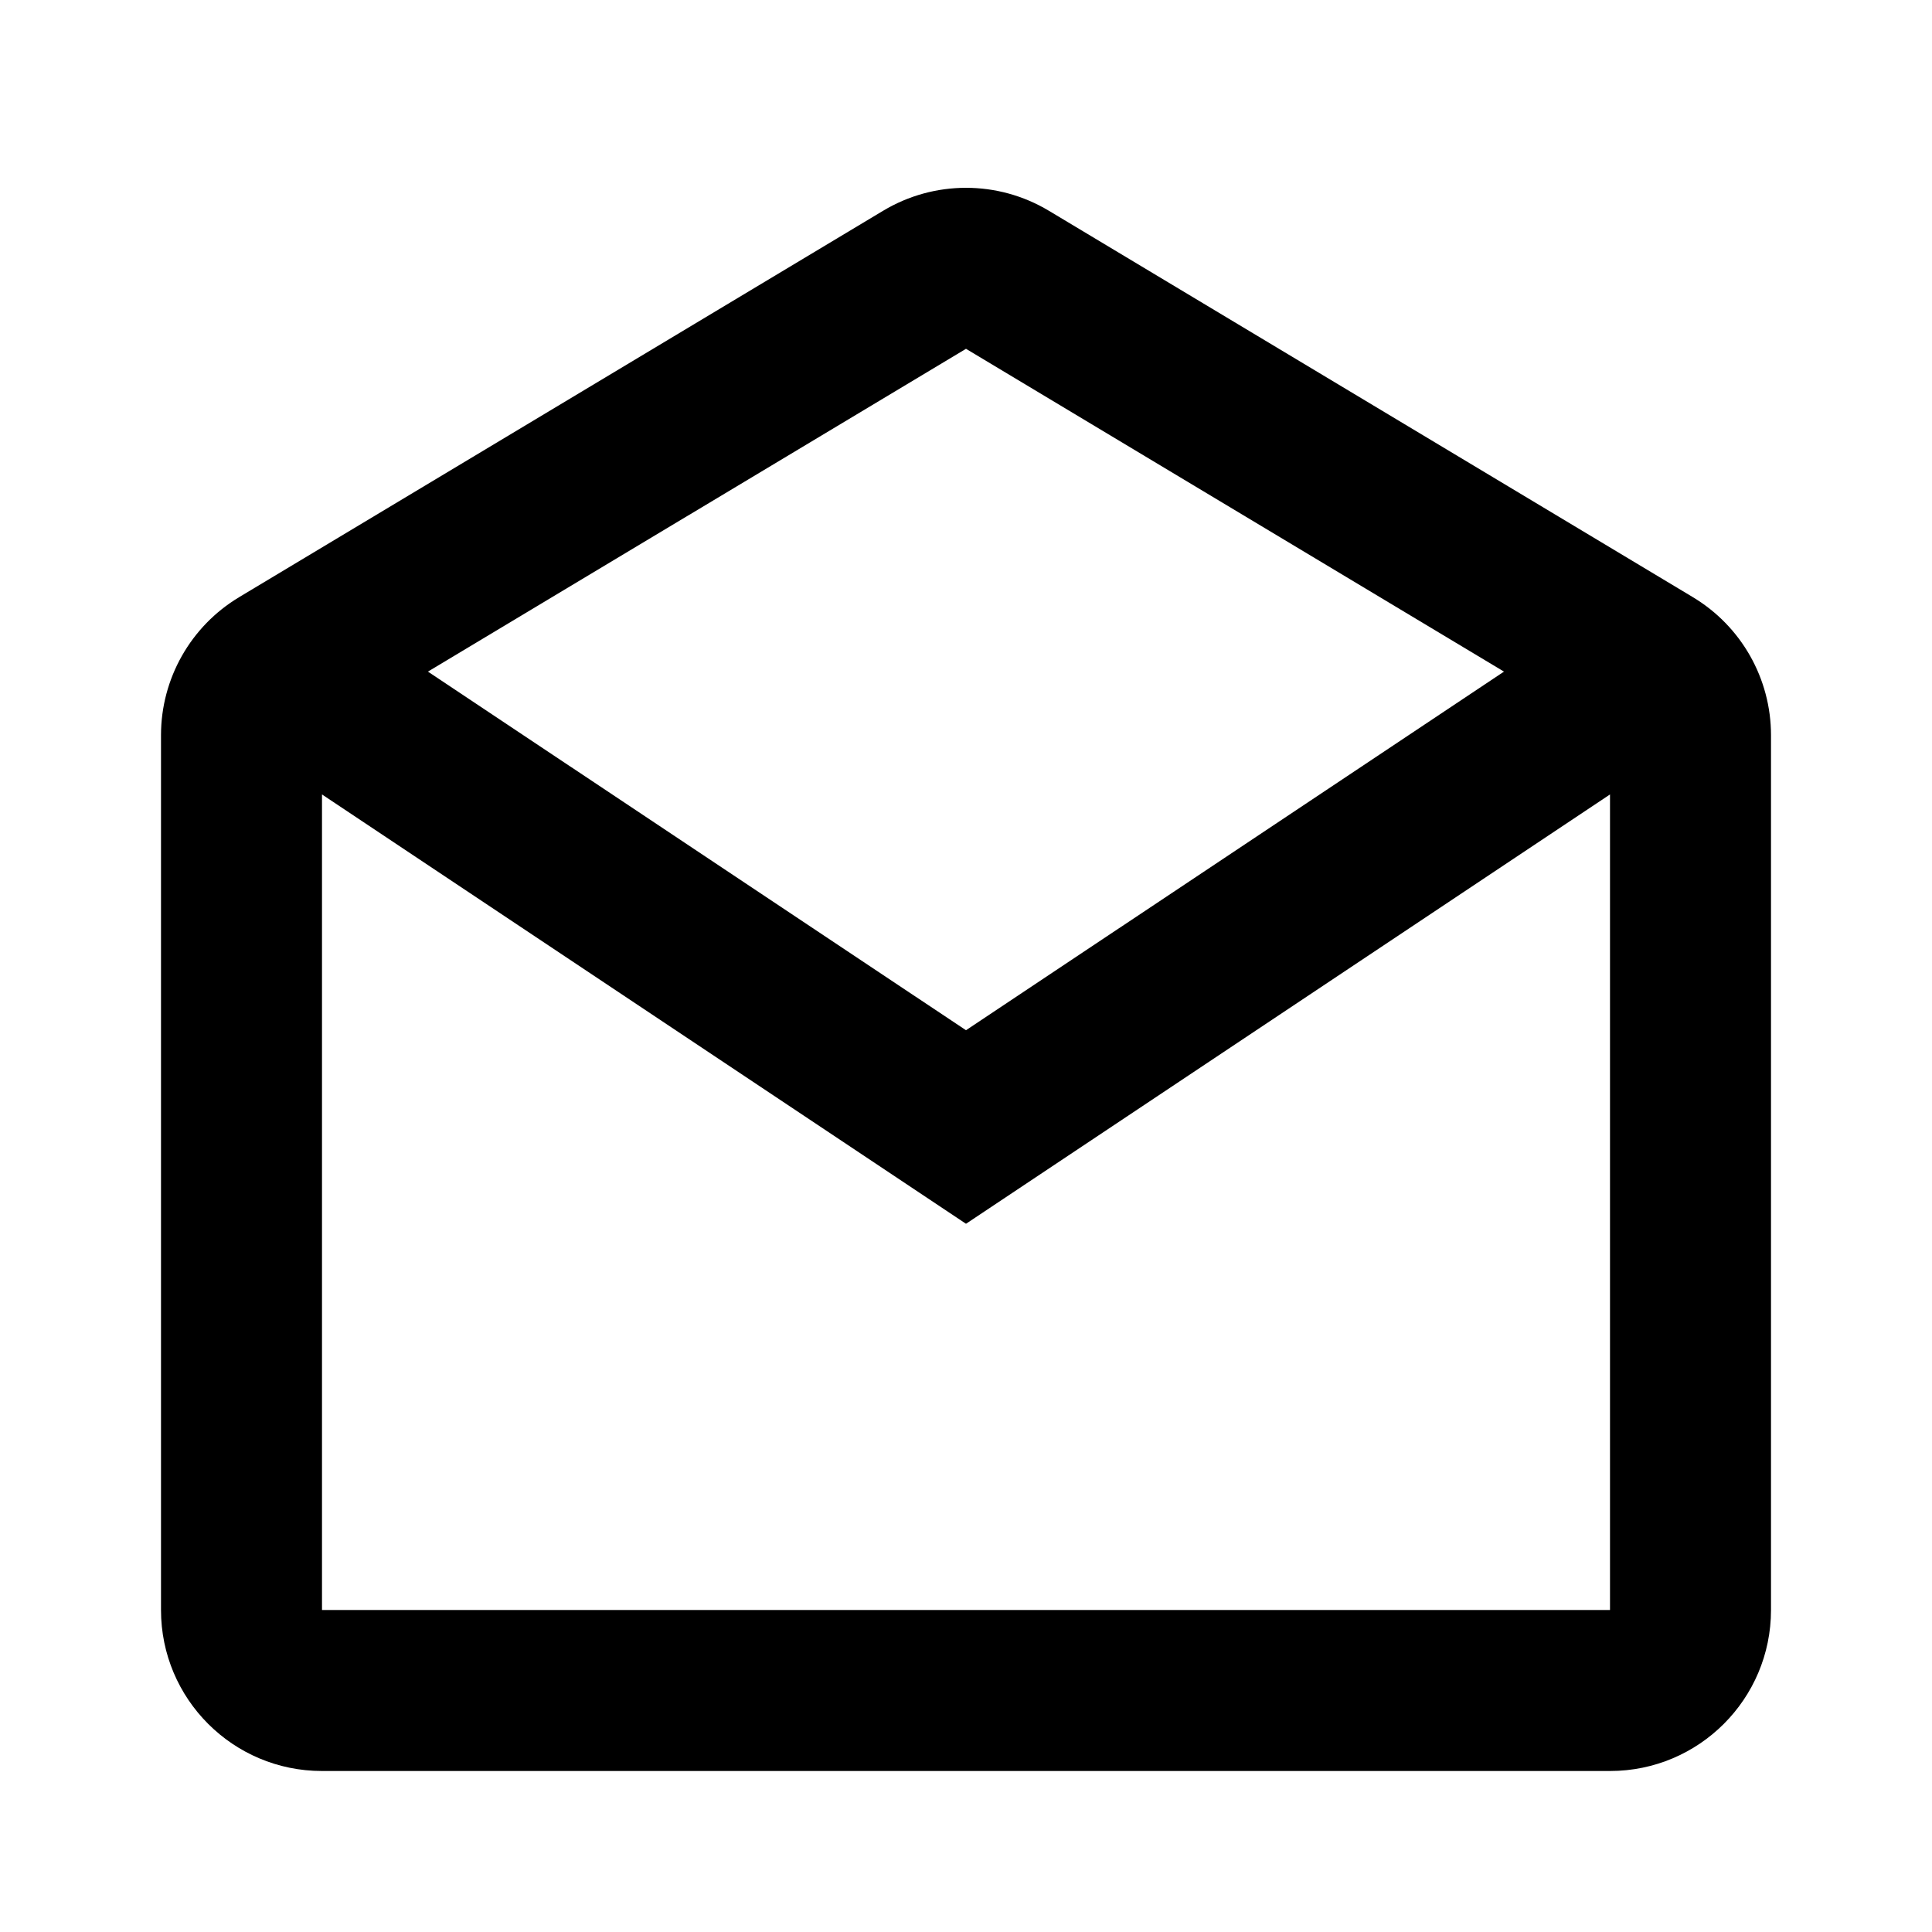 <svg viewBox="0 0 24 24" xmlns="http://www.w3.org/2000/svg">
<path fill-rule="evenodd" clip-rule="evenodd" d="M2 9.133C2 8.43 2.369 7.779 2.971 7.418L10.971 2.618C11.604 2.238 12.396 2.238 13.029 2.618L21.029 7.418C21.631 7.779 22 8.43 22 9.133V20C22 21.105 21.105 22 20 22H4C2.895 22 2 21.105 2 20V9.133ZM20 9.869V20H4V9.869L12 15.202L20 9.869ZM18.683 8.343L12 4.333L5.316 8.343L12 12.798L18.683 8.343Z"/>
</svg>
